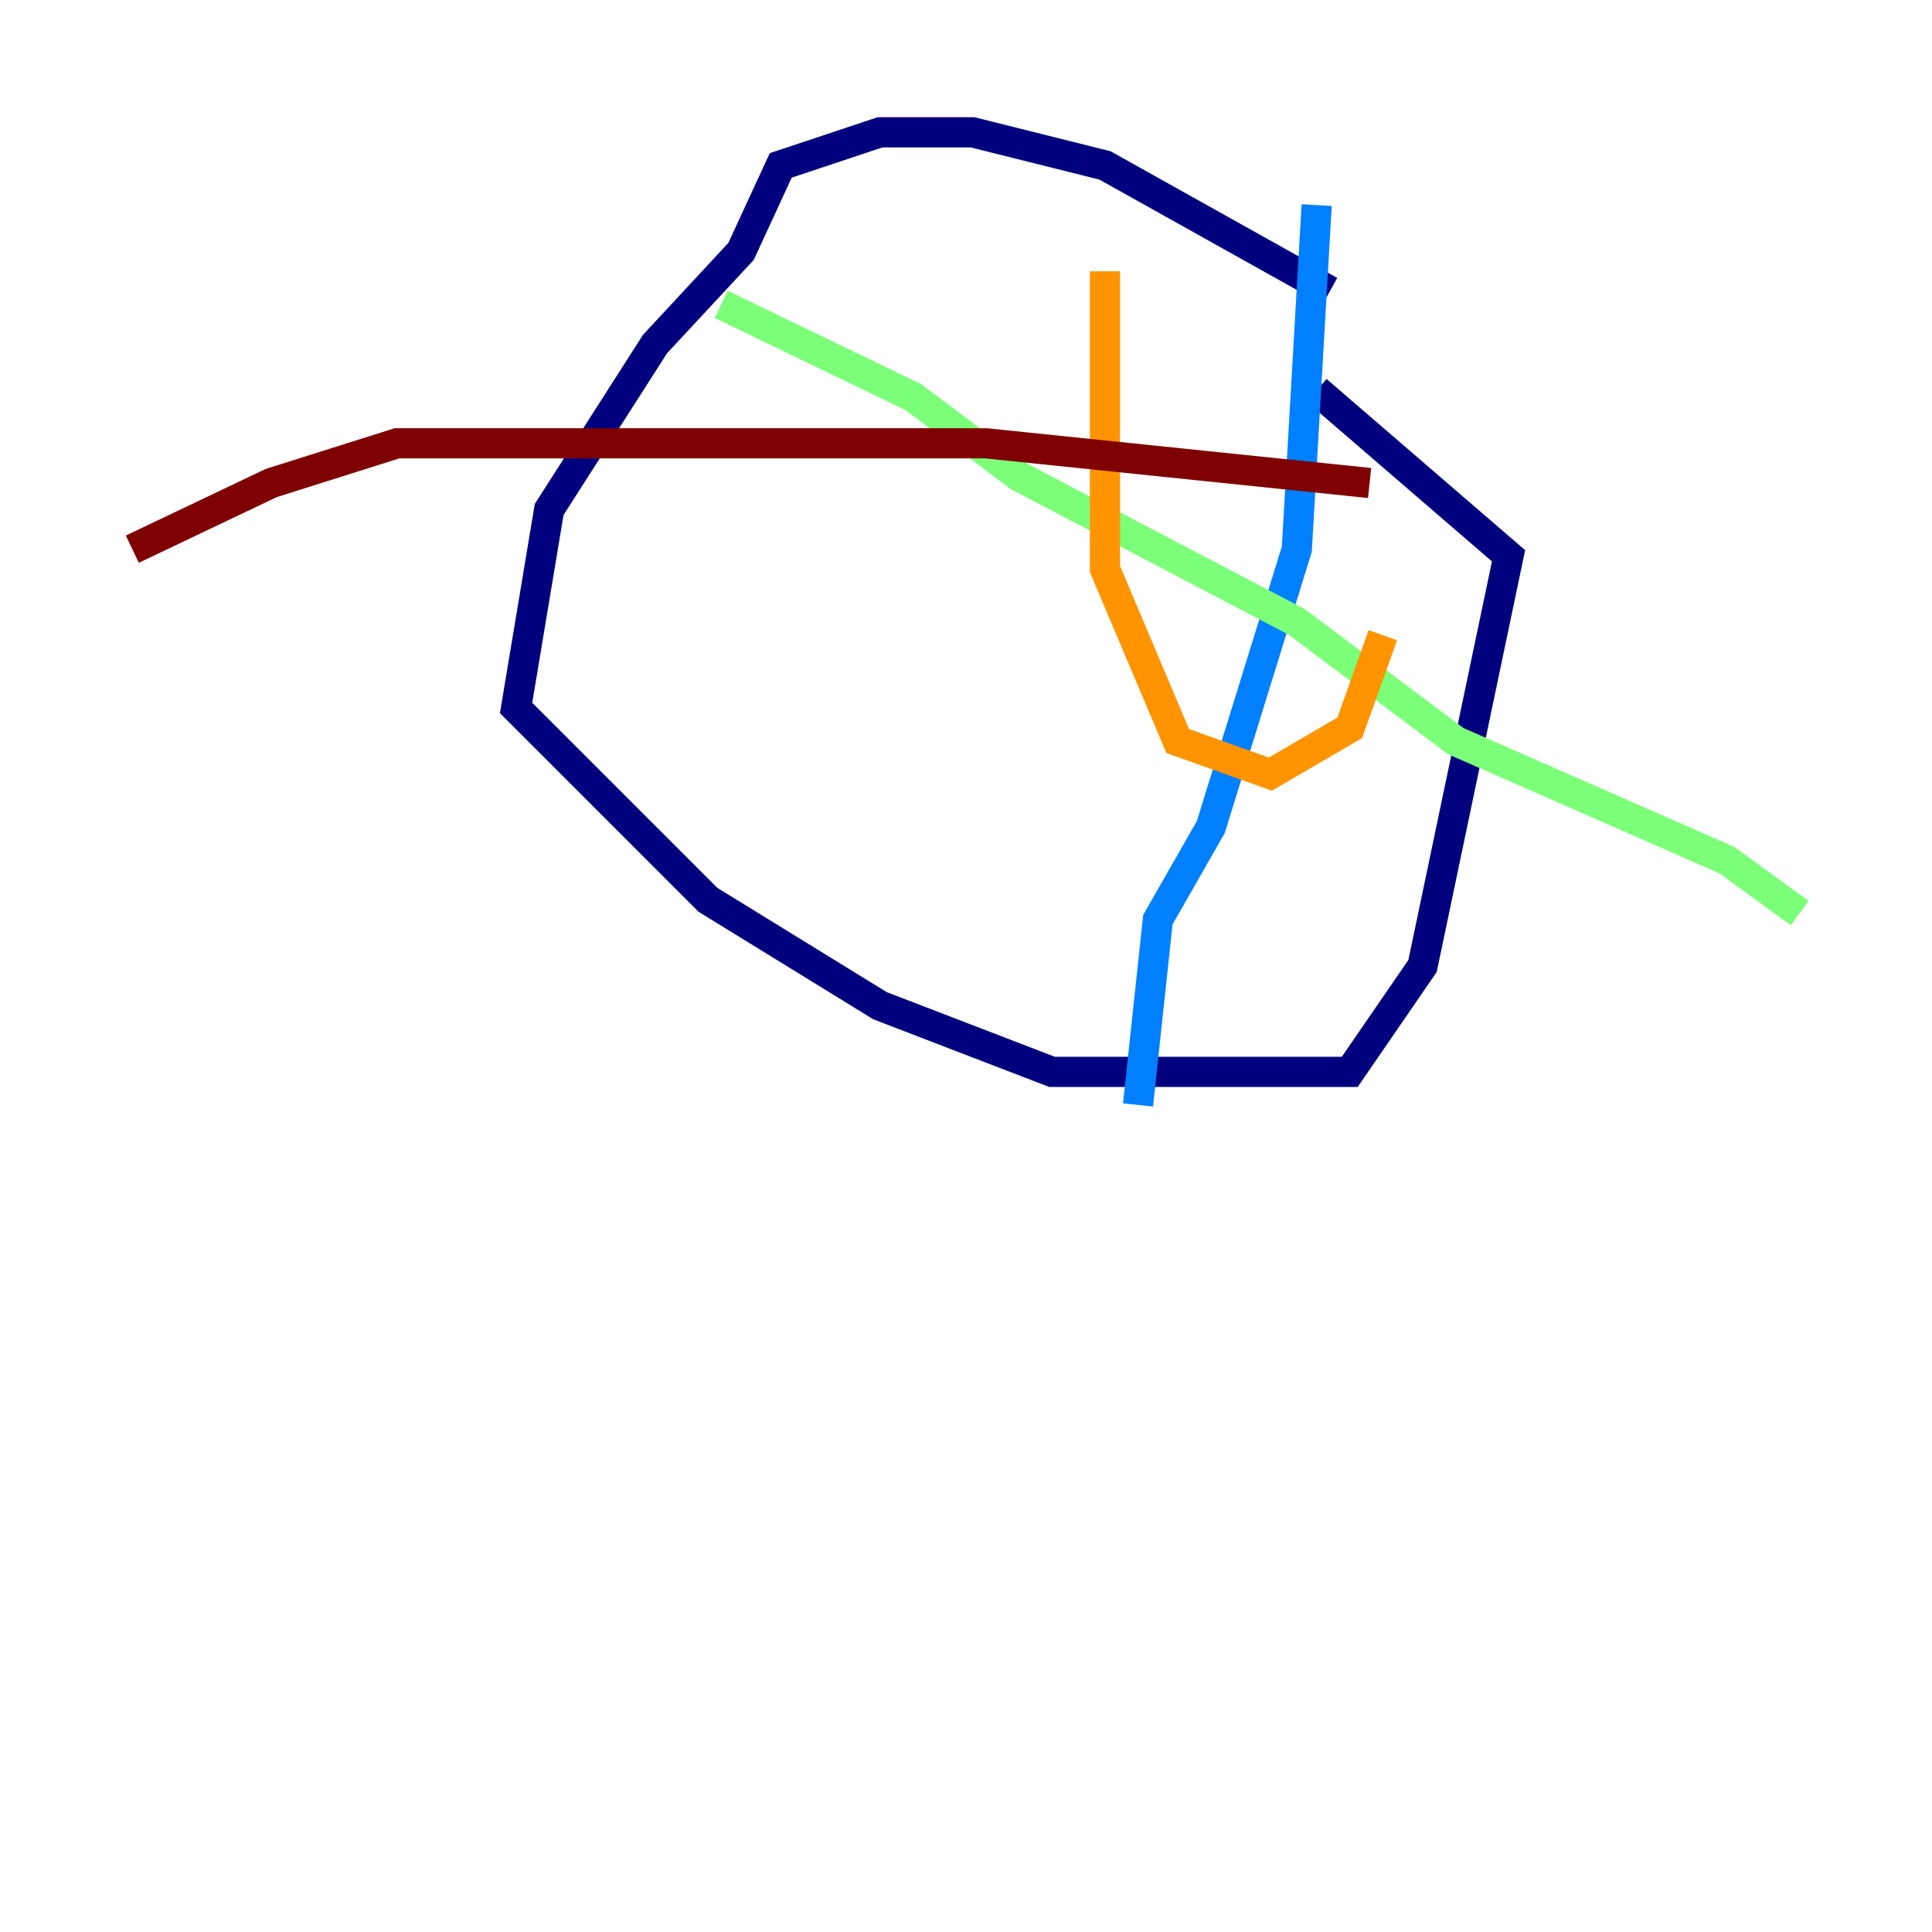 <?xml version="1.0" encoding="utf-8" ?>
<svg baseProfile="tiny" height="128" version="1.2" viewBox="0,0,128,128" width="128" xmlns="http://www.w3.org/2000/svg" xmlns:ev="http://www.w3.org/2001/xml-events" xmlns:xlink="http://www.w3.org/1999/xlink"><defs /><polyline fill="none" points="88.11,19.288 73.206,10.959 64.438,8.767 58.301,8.767 51.726,10.959 49.096,16.657 43.397,22.794 36.384,33.753 34.192,46.904 46.904,59.616 58.301,66.63 69.699,71.014 89.425,71.014 94.247,64.0 99.945,36.822 87.233,25.863" stroke="#00007f" stroke-width="2" /><polyline fill="none" points="87.233,13.589 85.918,36.384 80.219,54.794 76.712,60.931 75.397,73.206" stroke="#0080ff" stroke-width="2" /><polyline fill="none" points="47.781,20.164 60.493,26.301 67.507,31.562 85.918,41.206 96.438,49.096 114.411,56.986 119.233,60.493" stroke="#7cff79" stroke-width="2" /><polyline fill="none" points="73.206,17.973 73.206,37.699 78.027,49.096 84.164,51.288 89.425,48.219 91.616,42.082" stroke="#ff9400" stroke-width="2" /><polyline fill="none" points="90.74,32.0 65.315,29.37 26.301,29.37 17.973,32.0 8.767,36.384" stroke="#7f0000" stroke-width="2" /></svg>